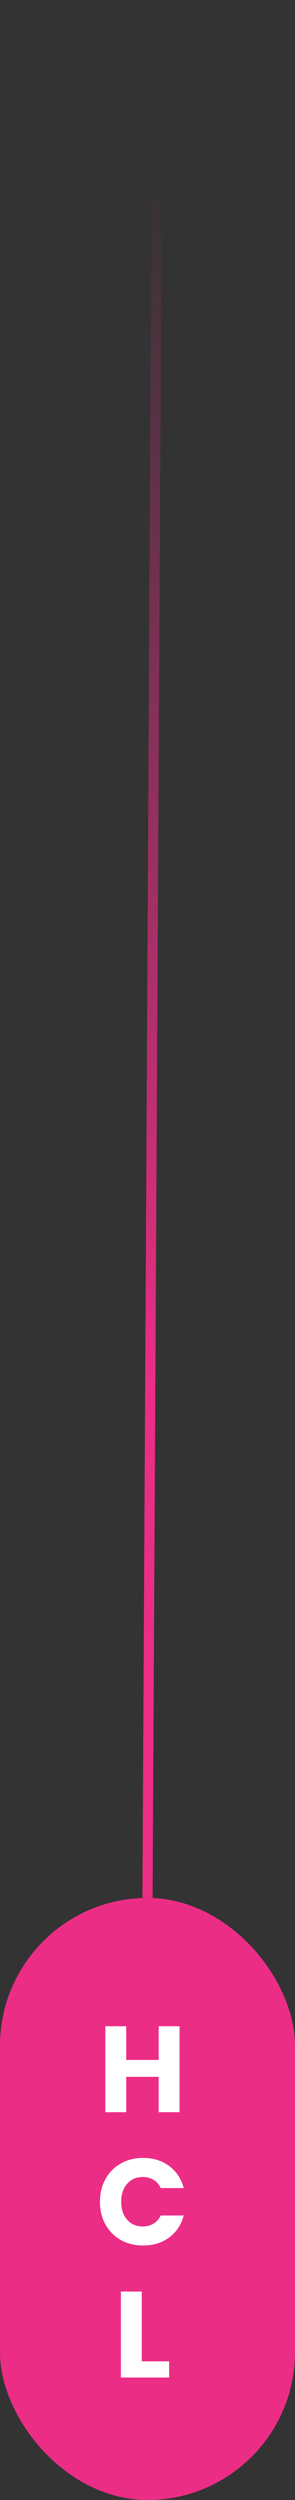 <svg width="29" height="245" viewBox="0 0 29 245" fill="none" xmlns="http://www.w3.org/2000/svg">
<rect x="0" y="0" width="29" height="245" fill="#333333" stroke="none"/>
<line x1="15.5" y1="0.003" x2="14.5" y2="186.003" stroke="url(#paint0_linear_2_53)"/>
<rect y="186" width="29" height="59" rx="14.5" fill="#EC2D86"/>
<path d="M17.651 198.576V207H15.599V203.532H12.407V207H10.355V198.576H12.407V201.876H15.599V198.576H17.651ZM9.826 215.776C9.826 214.944 10.006 214.204 10.366 213.556C10.726 212.9 11.226 212.392 11.866 212.032C12.514 211.664 13.246 211.48 14.062 211.48C15.062 211.48 15.918 211.744 16.63 212.272C17.342 212.8 17.818 213.52 18.058 214.432H15.802C15.634 214.08 15.394 213.812 15.082 213.628C14.778 213.444 14.43 213.352 14.038 213.352C13.406 213.352 12.894 213.572 12.502 214.012C12.11 214.452 11.914 215.04 11.914 215.776C11.914 216.512 12.11 217.1 12.502 217.54C12.894 217.98 13.406 218.2 14.038 218.2C14.43 218.2 14.778 218.108 15.082 217.924C15.394 217.74 15.634 217.472 15.802 217.12H18.058C17.818 218.032 17.342 218.752 16.63 219.28C15.918 219.8 15.062 220.06 14.062 220.06C13.246 220.06 12.514 219.88 11.866 219.52C11.226 219.152 10.726 218.644 10.366 217.996C10.006 217.348 9.826 216.608 9.826 215.776ZM13.937 231.416H16.625V233H11.885V224.576H13.937V231.416Z" fill="white"/>
<defs>
<linearGradient id="paint0_linear_2_53" x1="14.266" y1="136.543" x2="14.907" y2="17.271" gradientUnits="userSpaceOnUse">
<stop stop-color="#EC2D86"/>
<stop offset="1" stop-color="#EC2D86" stop-opacity="0"/>
</linearGradient>
</defs>
</svg>
